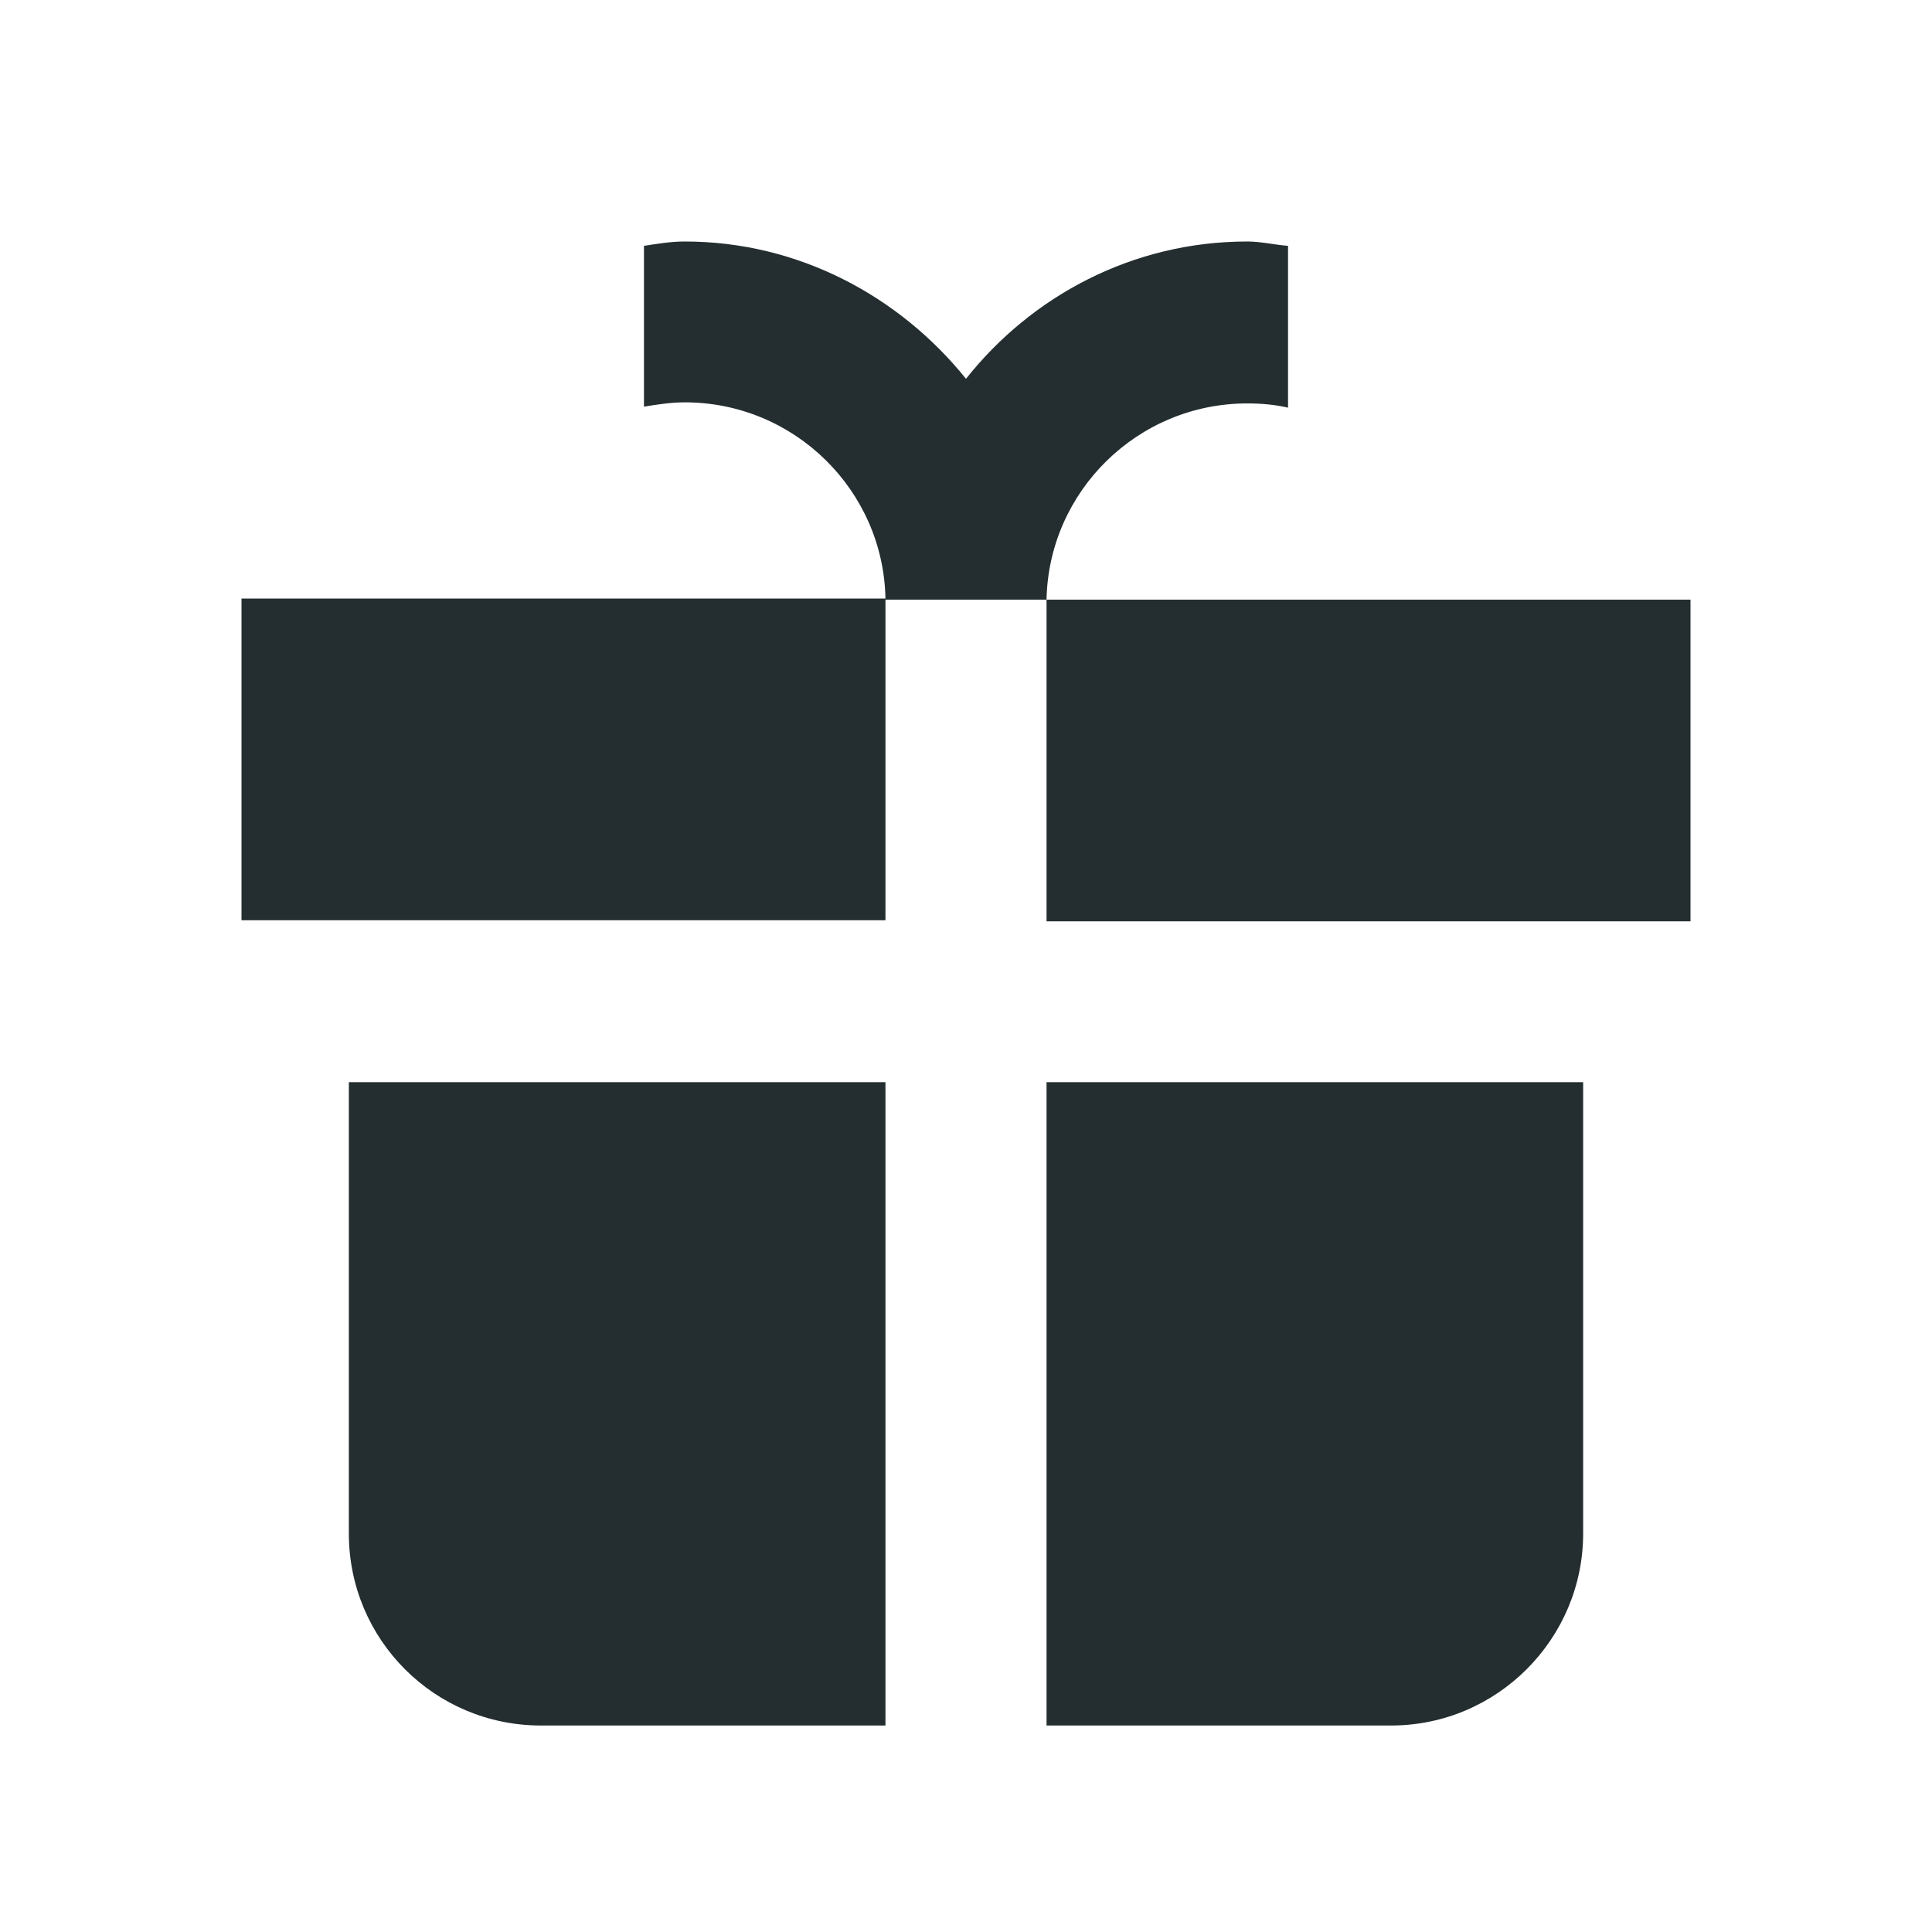 <svg width="16" height="16" viewBox="0 0 16 16" fill="none" xmlns="http://www.w3.org/2000/svg">
<path d="M7.333 4.966H8.667V7.63H14V4.966H8.667C8.684 4.069 9.422 3.341 10.329 3.341C10.444 3.341 10.551 3.35 10.667 3.376V2.036C10.551 2.027 10.444 2 10.329 2C9.378 2 8.542 2.453 8 3.137C7.449 2.453 6.613 2 5.671 2C5.556 2 5.449 2.018 5.333 2.036V3.368C5.44 3.35 5.556 3.332 5.671 3.332C6.578 3.332 7.316 4.06 7.333 4.957H2V7.621H7.333V4.957V4.966Z" fill="#242E30"/>
<path d="M8.667 14.29H11.52C12.4 14.29 13.111 13.571 13.111 12.7V8.962H8.667V14.29Z" fill="#242E30"/>
<path d="M2.889 8.962V12.7C2.889 13.58 3.6 14.29 4.48 14.29H7.333V8.962H2.889Z" fill="#242E30"/>
</svg>
